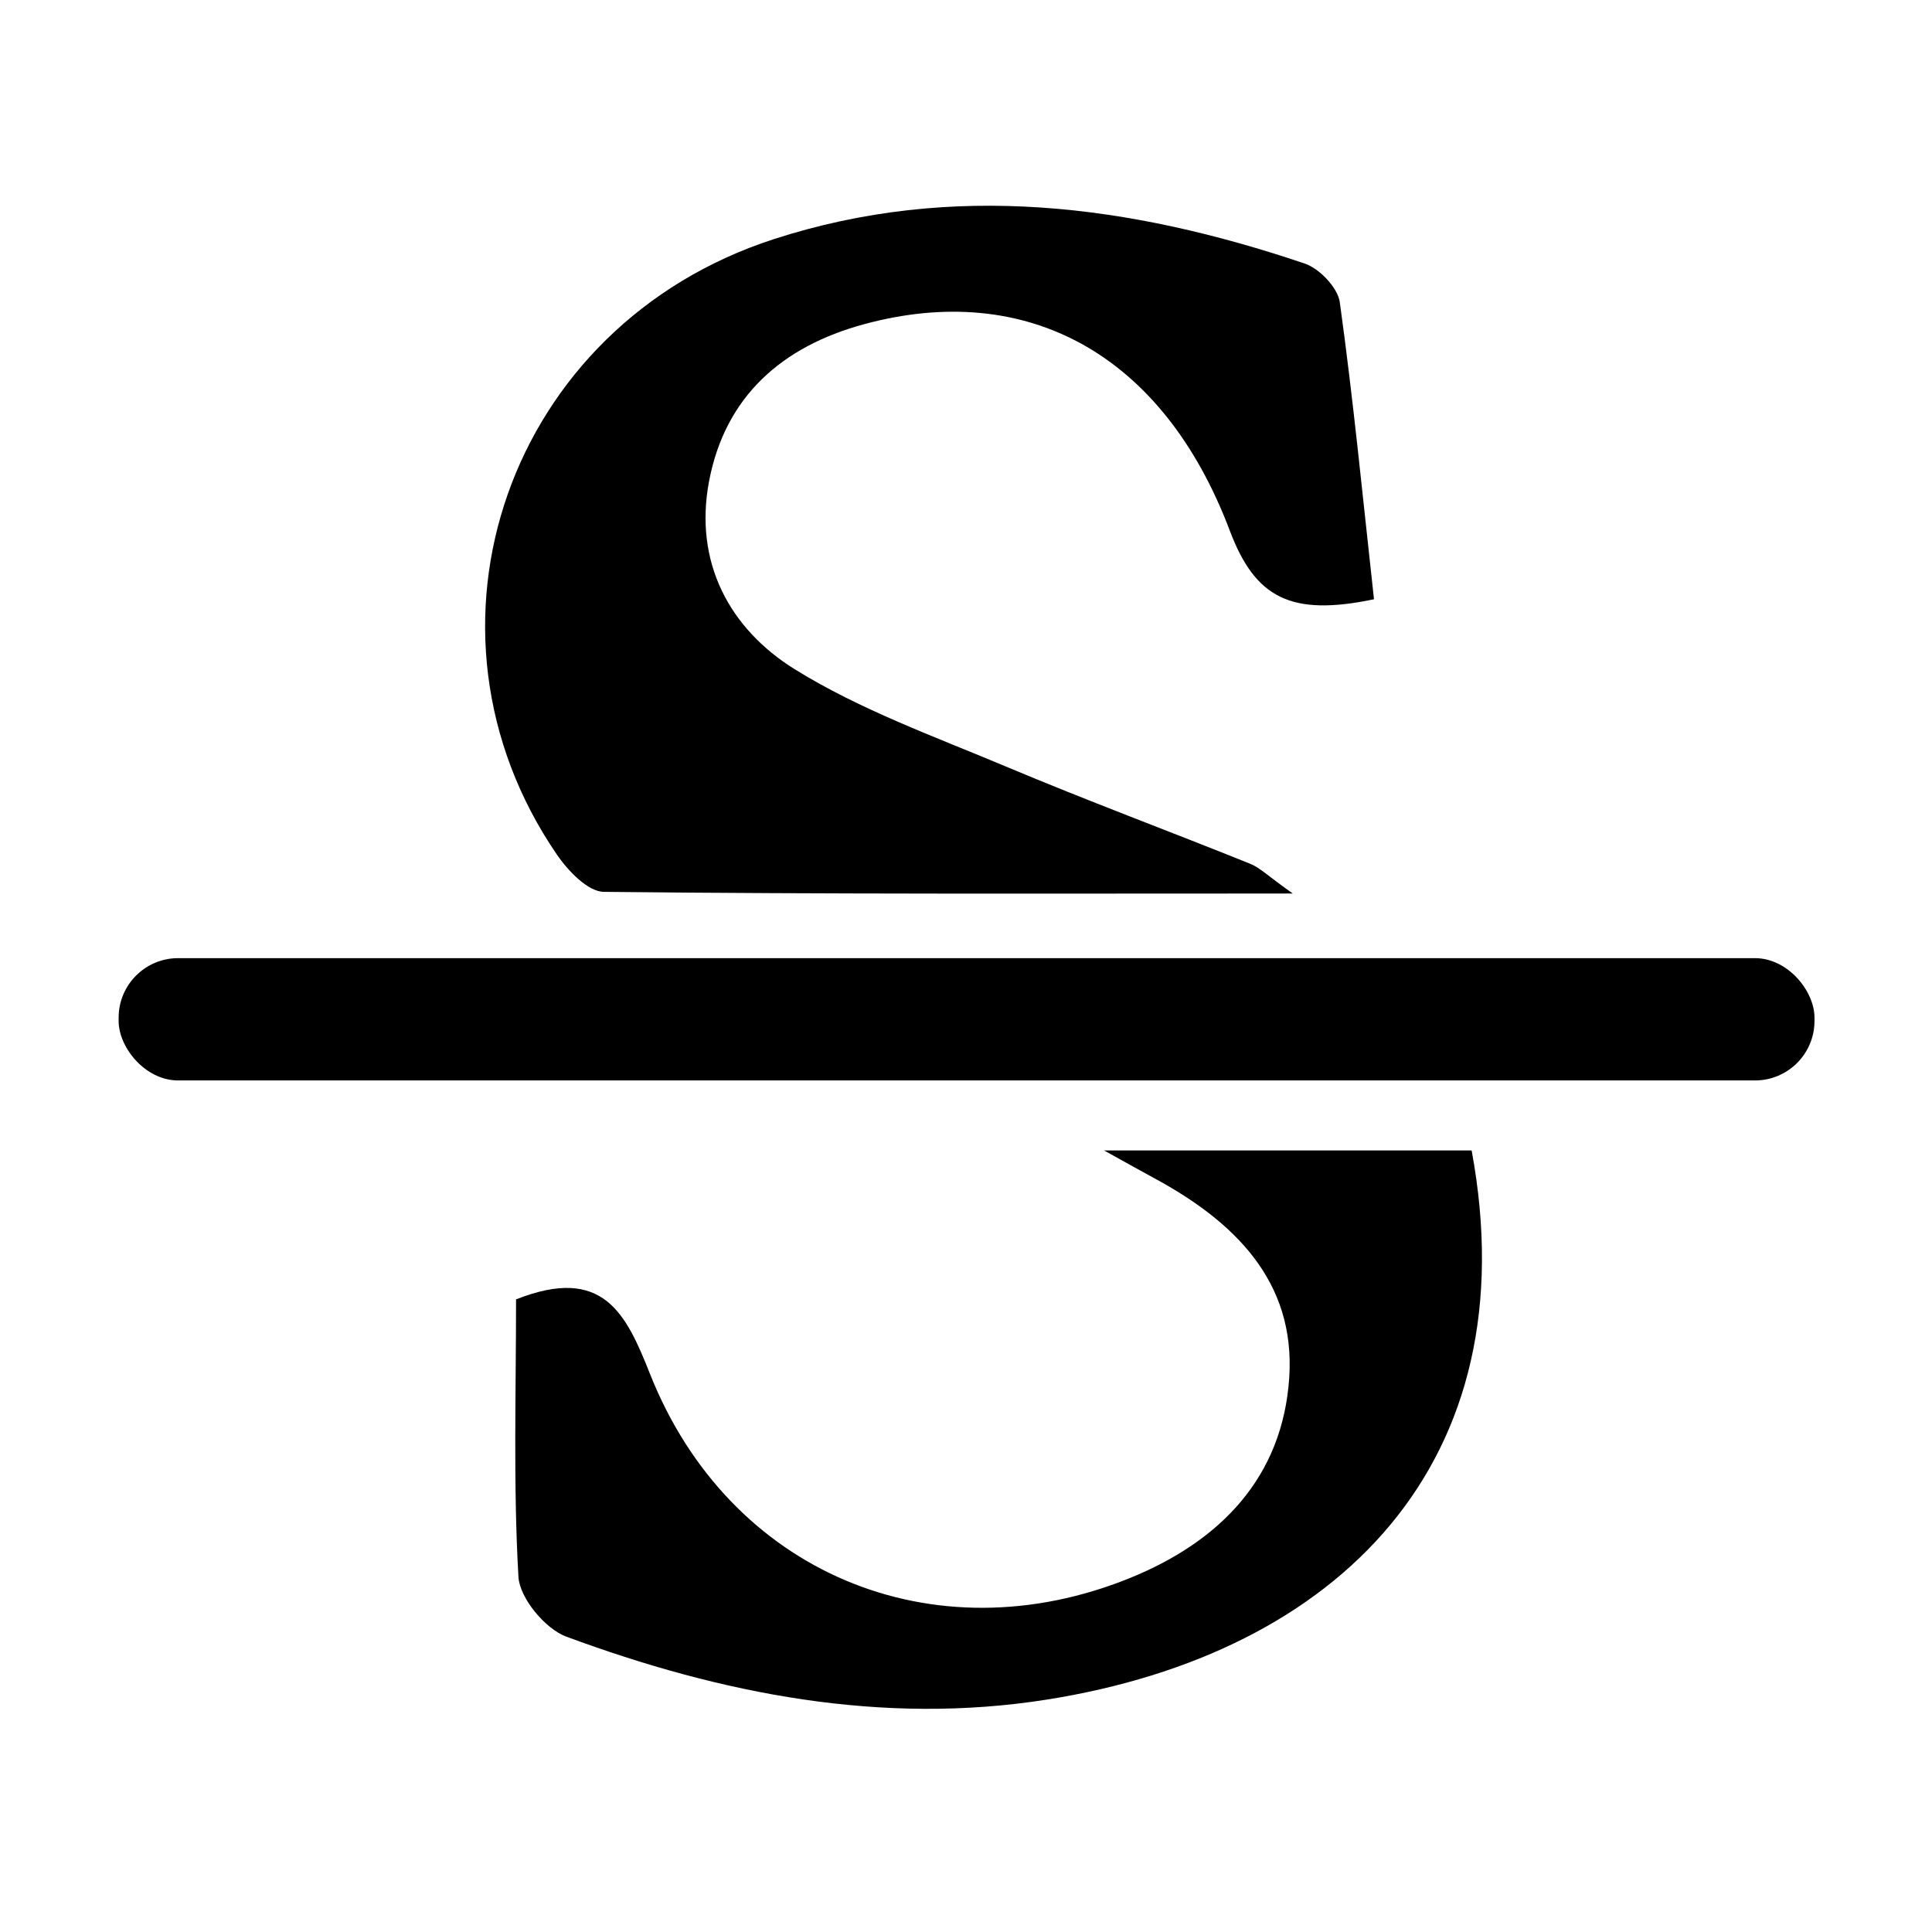 <svg id="Layer_1" data-name="Layer 1" xmlns="http://www.w3.org/2000/svg" viewBox="0 0 512 512"><title>Redactor</title><path d="M364.12,158.81c-22.05,4.62-31.48-.36-38.2-18.15-17.77-47.07-54-66.39-96.94-54.74-21.66,5.88-36.81,19.06-41.08,41.66-4.05,21.44,5.45,39.08,22.78,49.82s37,17.79,55.9,25.74c21.38,9,43.13,17.07,64.64,25.73,2.59,1,4.72,3.22,11.38,7.92-64.29,0-123.41.21-182.53-.44-4.25,0-9.56-5.59-12.49-9.87-41-59.91-12.94-140.3,57.51-163.11,47.37-15.34,94.46-9.14,140.66,6.47,3.93,1.33,8.78,6.4,9.31,10.27C358.65,106,361.18,132.16,364.12,158.81Z"/><rect x="31.44" y="253.92" width="449.42" height="32.41" rx="15.77" ry="15.77"/><path d="M136.76,344.35c23.1-9.13,29.15,3.76,35.5,19.76,20.87,52.64,75,75.27,127.19,54.08,24-9.75,40.46-26.73,42.21-53.08,1.7-25.67-14.66-41.46-35.81-52.9-3.21-1.73-6.38-3.52-13.27-7.33H390c15.32,82.7-35.22,133.28-112.52,145.52-43.75,6.93-86.32-1.48-127.4-16.67-5.61-2.08-12.36-10.21-12.69-15.87C136,393.47,136.76,369,136.76,344.35Z"/></svg>